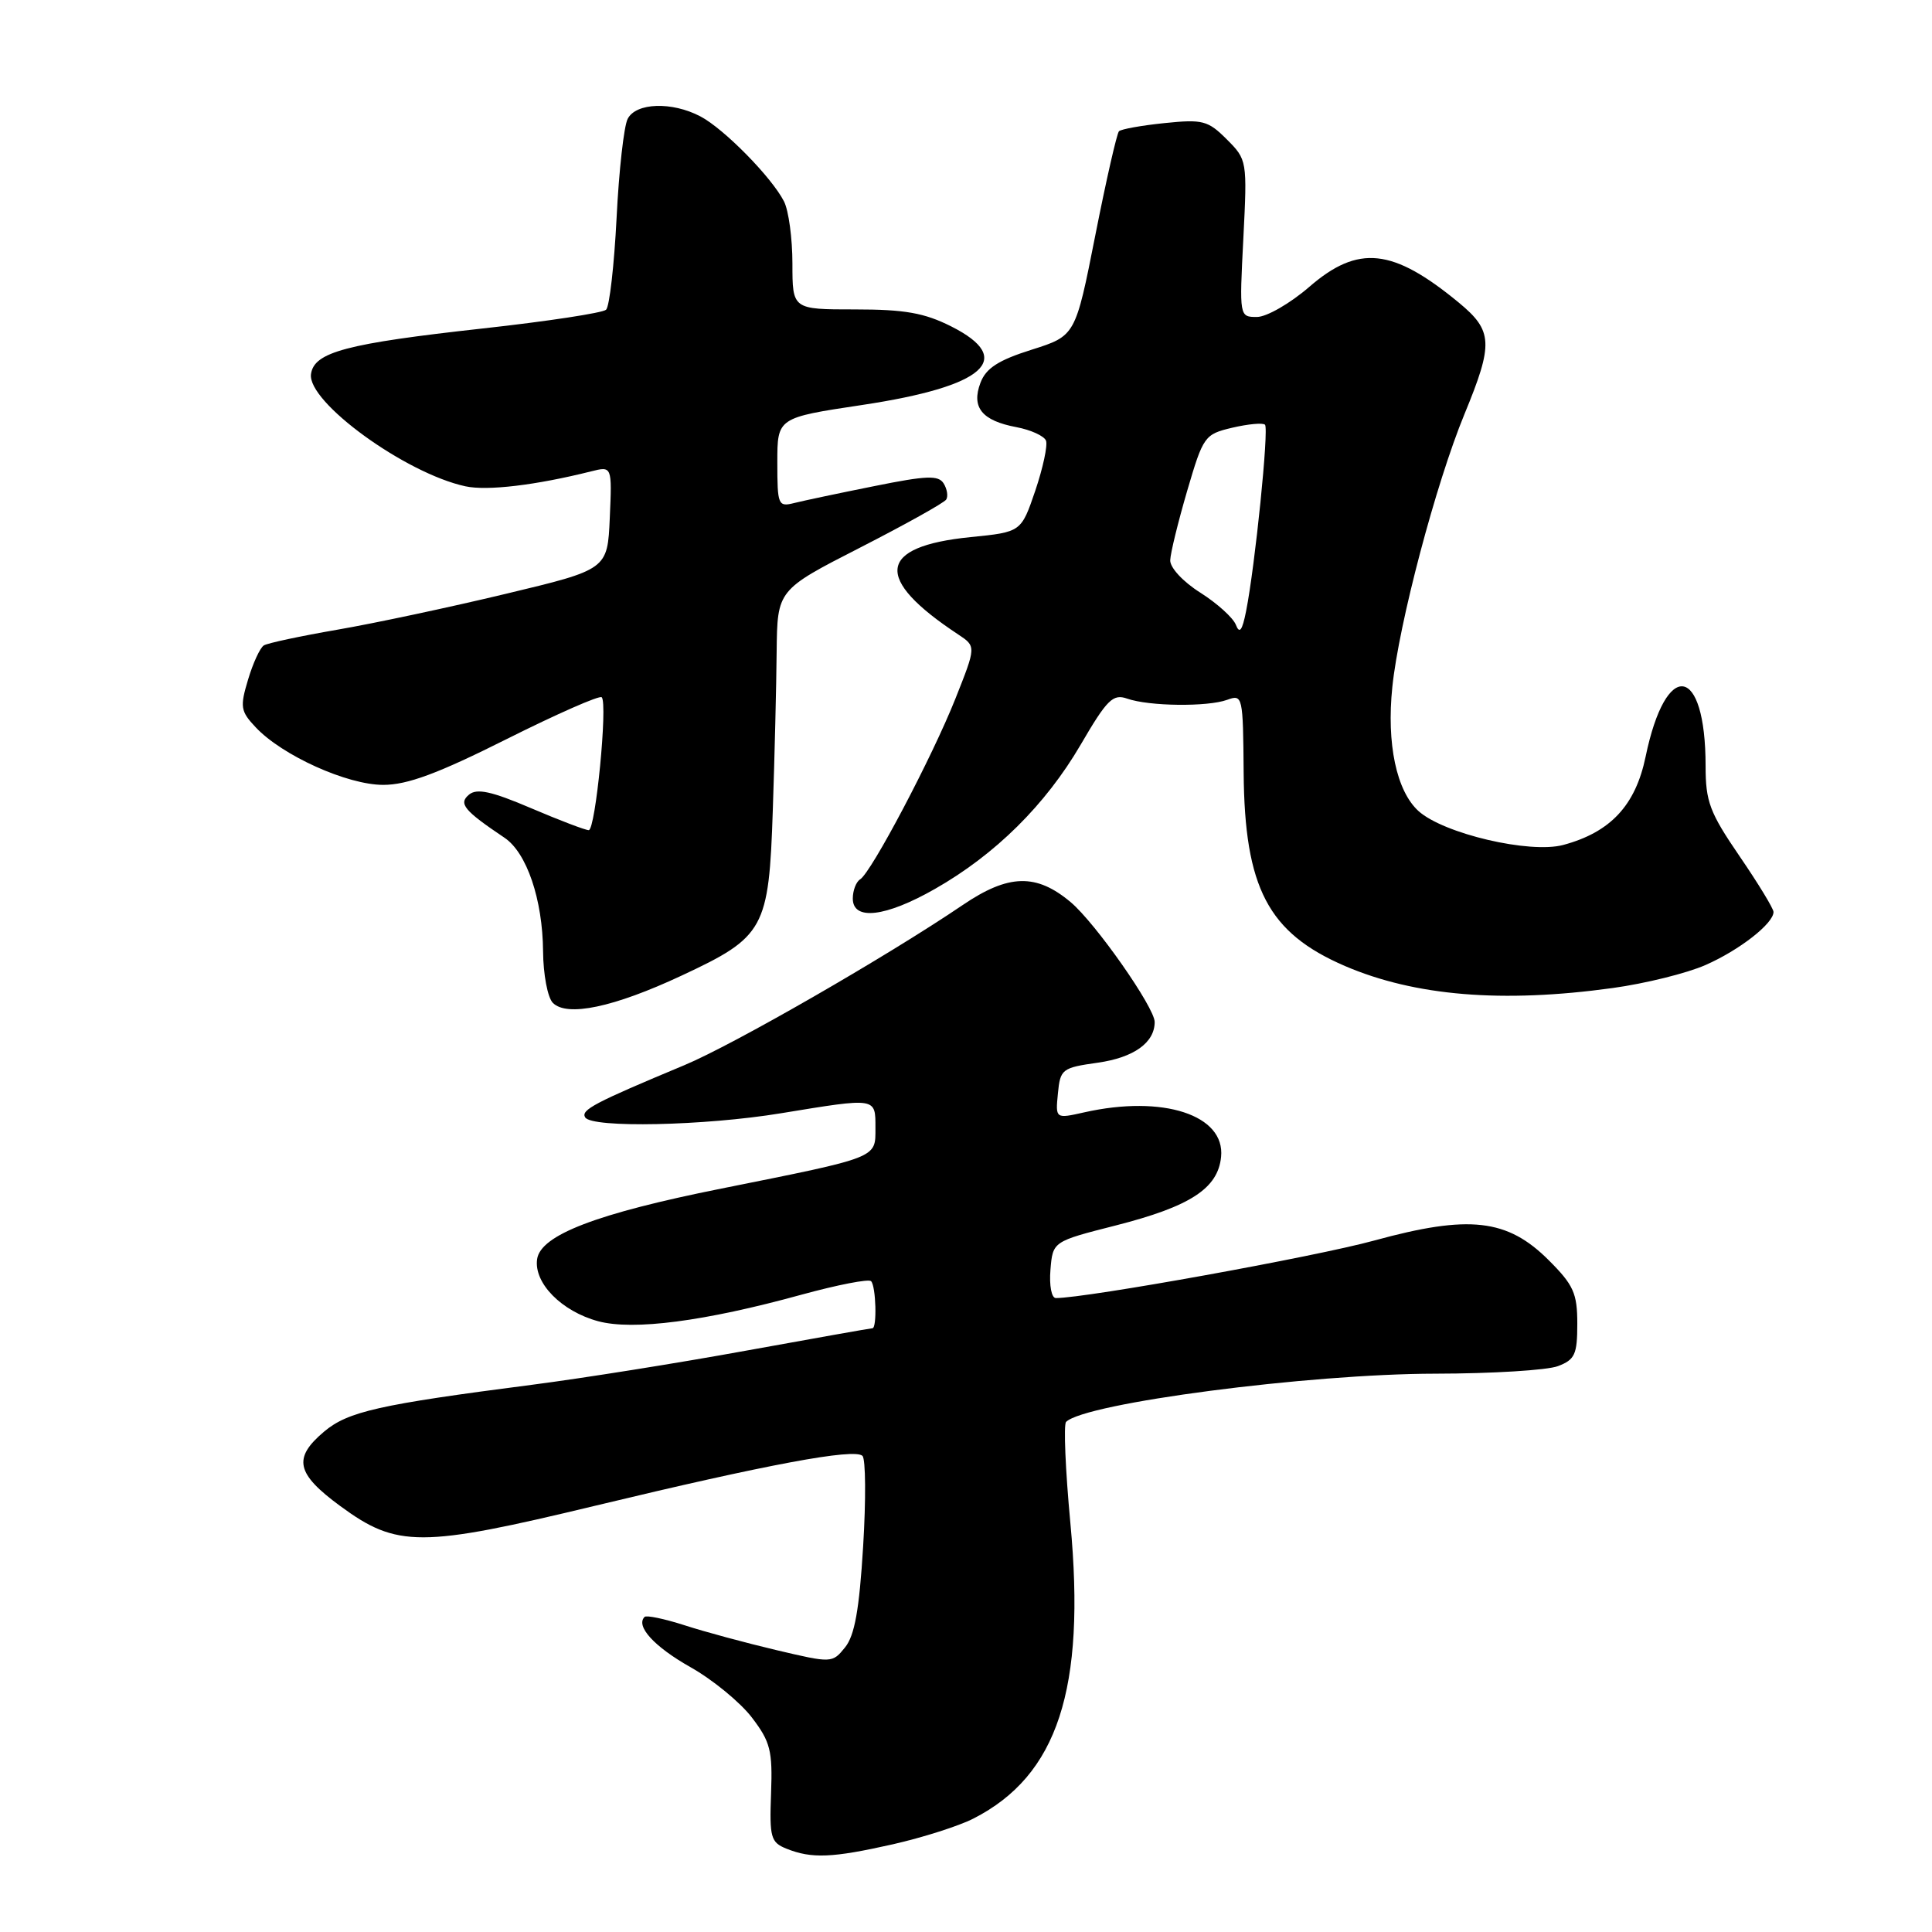 <?xml version="1.0" encoding="UTF-8" standalone="no"?>
<!DOCTYPE svg PUBLIC "-//W3C//DTD SVG 1.1//EN" "http://www.w3.org/Graphics/SVG/1.1/DTD/svg11.dtd" >
<svg xmlns="http://www.w3.org/2000/svg" xmlns:xlink="http://www.w3.org/1999/xlink" version="1.1" viewBox="0 0 256 256">
 <g >
 <path fill="currentColor"
d=" M 118.30 244.38 C 122.26 243.48 127.08 241.95 129.00 240.96 C 140.14 235.27 143.89 223.83 141.83 201.81 C 141.17 194.78 140.92 188.75 141.26 188.41 C 143.75 185.92 173.41 182.04 190.18 182.02 C 197.71 182.01 205.02 181.56 206.43 181.02 C 208.68 180.17 209.00 179.47 209.00 175.41 C 209.00 171.37 208.51 170.27 205.21 166.98 C 199.73 161.50 194.67 160.93 182.12 164.37 C 174.31 166.52 143.96 172.00 139.91 172.00 C 139.33 172.00 139.02 170.35 139.19 168.25 C 139.50 164.50 139.50 164.50 147.84 162.38 C 157.72 159.86 161.38 157.48 161.80 153.30 C 162.36 147.74 154.10 145.05 143.68 147.39 C 139.85 148.25 139.85 148.25 140.18 144.88 C 140.49 141.66 140.72 141.48 145.48 140.81 C 150.24 140.13 153.00 138.16 153.00 135.42 C 153.00 133.50 145.16 122.31 141.87 119.54 C 137.31 115.71 133.63 115.80 127.55 119.93 C 117.51 126.74 97.19 138.43 90.66 141.15 C 78.75 146.12 76.93 147.08 77.54 148.06 C 78.42 149.49 93.38 149.18 103.50 147.51 C 116.21 145.43 116.00 145.39 116.00 149.46 C 116.00 153.49 116.52 153.29 95.59 157.49 C 79.05 160.80 71.62 163.65 71.17 166.85 C 70.72 170.01 74.41 173.76 79.26 175.07 C 83.91 176.32 93.36 175.09 106.21 171.55 C 110.96 170.25 115.10 169.44 115.42 169.76 C 116.07 170.40 116.23 176.00 115.60 176.00 C 115.38 176.00 107.85 177.34 98.85 178.97 C 89.86 180.61 77.10 182.64 70.50 183.49 C 50.22 186.11 46.11 187.03 42.94 189.70 C 38.78 193.21 39.23 195.26 45.10 199.57 C 52.62 205.09 55.73 205.09 78.90 199.51 C 101.73 194.02 113.20 191.88 114.28 192.91 C 114.71 193.32 114.75 198.72 114.37 204.91 C 113.86 213.28 113.25 216.70 111.98 218.28 C 110.28 220.38 110.22 220.38 102.88 218.65 C 98.82 217.69 93.33 216.21 90.69 215.35 C 88.04 214.50 85.66 214.00 85.41 214.25 C 84.19 215.47 86.69 218.20 91.51 220.92 C 94.44 222.57 98.09 225.57 99.62 227.57 C 102.08 230.79 102.38 231.96 102.17 237.63 C 101.95 243.48 102.13 244.12 104.21 244.96 C 107.56 246.30 110.27 246.19 118.30 244.38 Z  M 90.32 129.27 C 101.31 124.14 101.88 123.10 102.40 107.36 C 102.64 100.29 102.87 90.83 102.91 86.34 C 103.00 78.17 103.00 78.17 113.95 72.57 C 119.97 69.49 125.12 66.62 125.38 66.19 C 125.65 65.76 125.50 64.80 125.04 64.06 C 124.35 62.95 122.78 63.01 115.86 64.41 C 111.26 65.33 106.49 66.34 105.25 66.65 C 103.11 67.19 103.00 66.94 103.00 61.28 C 103.00 55.35 103.00 55.35 114.25 53.66 C 130.51 51.21 134.63 47.58 126.04 43.25 C 122.48 41.46 119.89 41.00 113.29 41.00 C 105.00 41.00 105.00 41.00 105.00 34.93 C 105.00 31.60 104.50 27.89 103.88 26.68 C 102.25 23.49 95.92 17.05 92.80 15.42 C 89.03 13.44 84.27 13.60 83.17 15.75 C 82.67 16.71 82.01 22.62 81.70 28.89 C 81.38 35.15 80.76 40.62 80.31 41.04 C 79.87 41.46 72.53 42.58 64.00 43.52 C 45.90 45.52 41.62 46.65 41.21 49.56 C 40.68 53.25 53.71 62.72 61.68 64.44 C 64.56 65.06 70.98 64.30 78.32 62.46 C 81.10 61.76 81.10 61.76 80.80 68.61 C 80.50 75.46 80.50 75.46 67.00 78.69 C 59.58 80.47 49.53 82.61 44.69 83.44 C 39.84 84.28 35.46 85.21 34.96 85.52 C 34.46 85.83 33.52 87.87 32.87 90.05 C 31.78 93.67 31.87 94.24 33.88 96.37 C 37.39 100.11 46.01 104.00 50.78 104.00 C 53.98 104.00 58.01 102.51 67.12 97.94 C 73.77 94.61 79.44 92.11 79.73 92.39 C 80.55 93.21 78.91 110.00 78.01 110.00 C 77.56 110.00 74.12 108.69 70.35 107.08 C 65.13 104.85 63.19 104.43 62.15 105.29 C 60.72 106.48 61.47 107.39 66.84 111.00 C 69.80 112.98 71.90 119.18 71.96 126.05 C 71.98 129.10 72.56 132.17 73.25 132.88 C 75.12 134.78 81.32 133.48 90.32 129.27 Z  M 213.68 130.92 C 217.98 130.33 223.52 128.96 225.99 127.87 C 230.48 125.90 235.00 122.37 235.00 120.84 C 235.00 120.39 232.97 117.06 230.50 113.45 C 226.54 107.66 226.00 106.23 226.00 101.50 C 226.00 88.05 220.75 87.24 218.05 100.27 C 216.71 106.73 213.39 110.28 207.14 111.96 C 202.72 113.15 191.29 110.47 187.96 107.47 C 185.04 104.82 183.71 98.55 184.49 91.04 C 185.35 82.64 190.27 64.04 194.05 54.87 C 197.91 45.51 197.82 43.83 193.29 40.09 C 184.54 32.88 179.98 32.39 173.50 38.00 C 170.96 40.20 167.83 42.00 166.55 42.00 C 164.22 42.00 164.22 41.98 164.75 31.59 C 165.27 21.29 165.25 21.16 162.55 18.46 C 160.06 15.97 159.36 15.79 154.31 16.31 C 151.27 16.62 148.56 17.11 148.27 17.39 C 147.99 17.68 146.57 23.89 145.13 31.20 C 142.50 44.50 142.50 44.50 136.69 46.34 C 132.28 47.73 130.65 48.79 129.92 50.71 C 128.68 53.98 130.10 55.74 134.68 56.60 C 136.59 56.96 138.36 57.77 138.60 58.39 C 138.84 59.02 138.20 62.00 137.18 65.02 C 135.31 70.50 135.31 70.50 128.60 71.17 C 116.25 72.41 115.72 76.65 126.97 84.07 C 129.35 85.65 129.35 85.65 126.60 92.57 C 123.52 100.32 115.46 115.60 113.97 116.52 C 113.44 116.85 113.00 117.99 113.00 119.06 C 113.00 122.03 117.34 121.52 123.88 117.79 C 131.89 113.23 138.53 106.65 143.18 98.70 C 146.69 92.68 147.47 91.91 149.35 92.57 C 152.25 93.59 160.00 93.68 162.61 92.73 C 164.66 91.98 164.71 92.22 164.79 102.36 C 164.91 117.66 168.03 123.61 178.21 128.00 C 187.48 131.98 199.05 132.94 213.68 130.92 Z  M 163.76 82.79 C 163.39 81.85 161.27 79.94 159.05 78.53 C 156.76 77.09 155.03 75.22 155.06 74.24 C 155.09 73.28 156.11 69.14 157.31 65.03 C 159.44 57.78 159.61 57.54 163.30 56.67 C 165.40 56.18 167.34 56.00 167.62 56.28 C 168.15 56.82 166.31 74.96 165.11 81.00 C 164.60 83.57 164.24 84.04 163.76 82.79 Z "/>
</g>
</svg>
